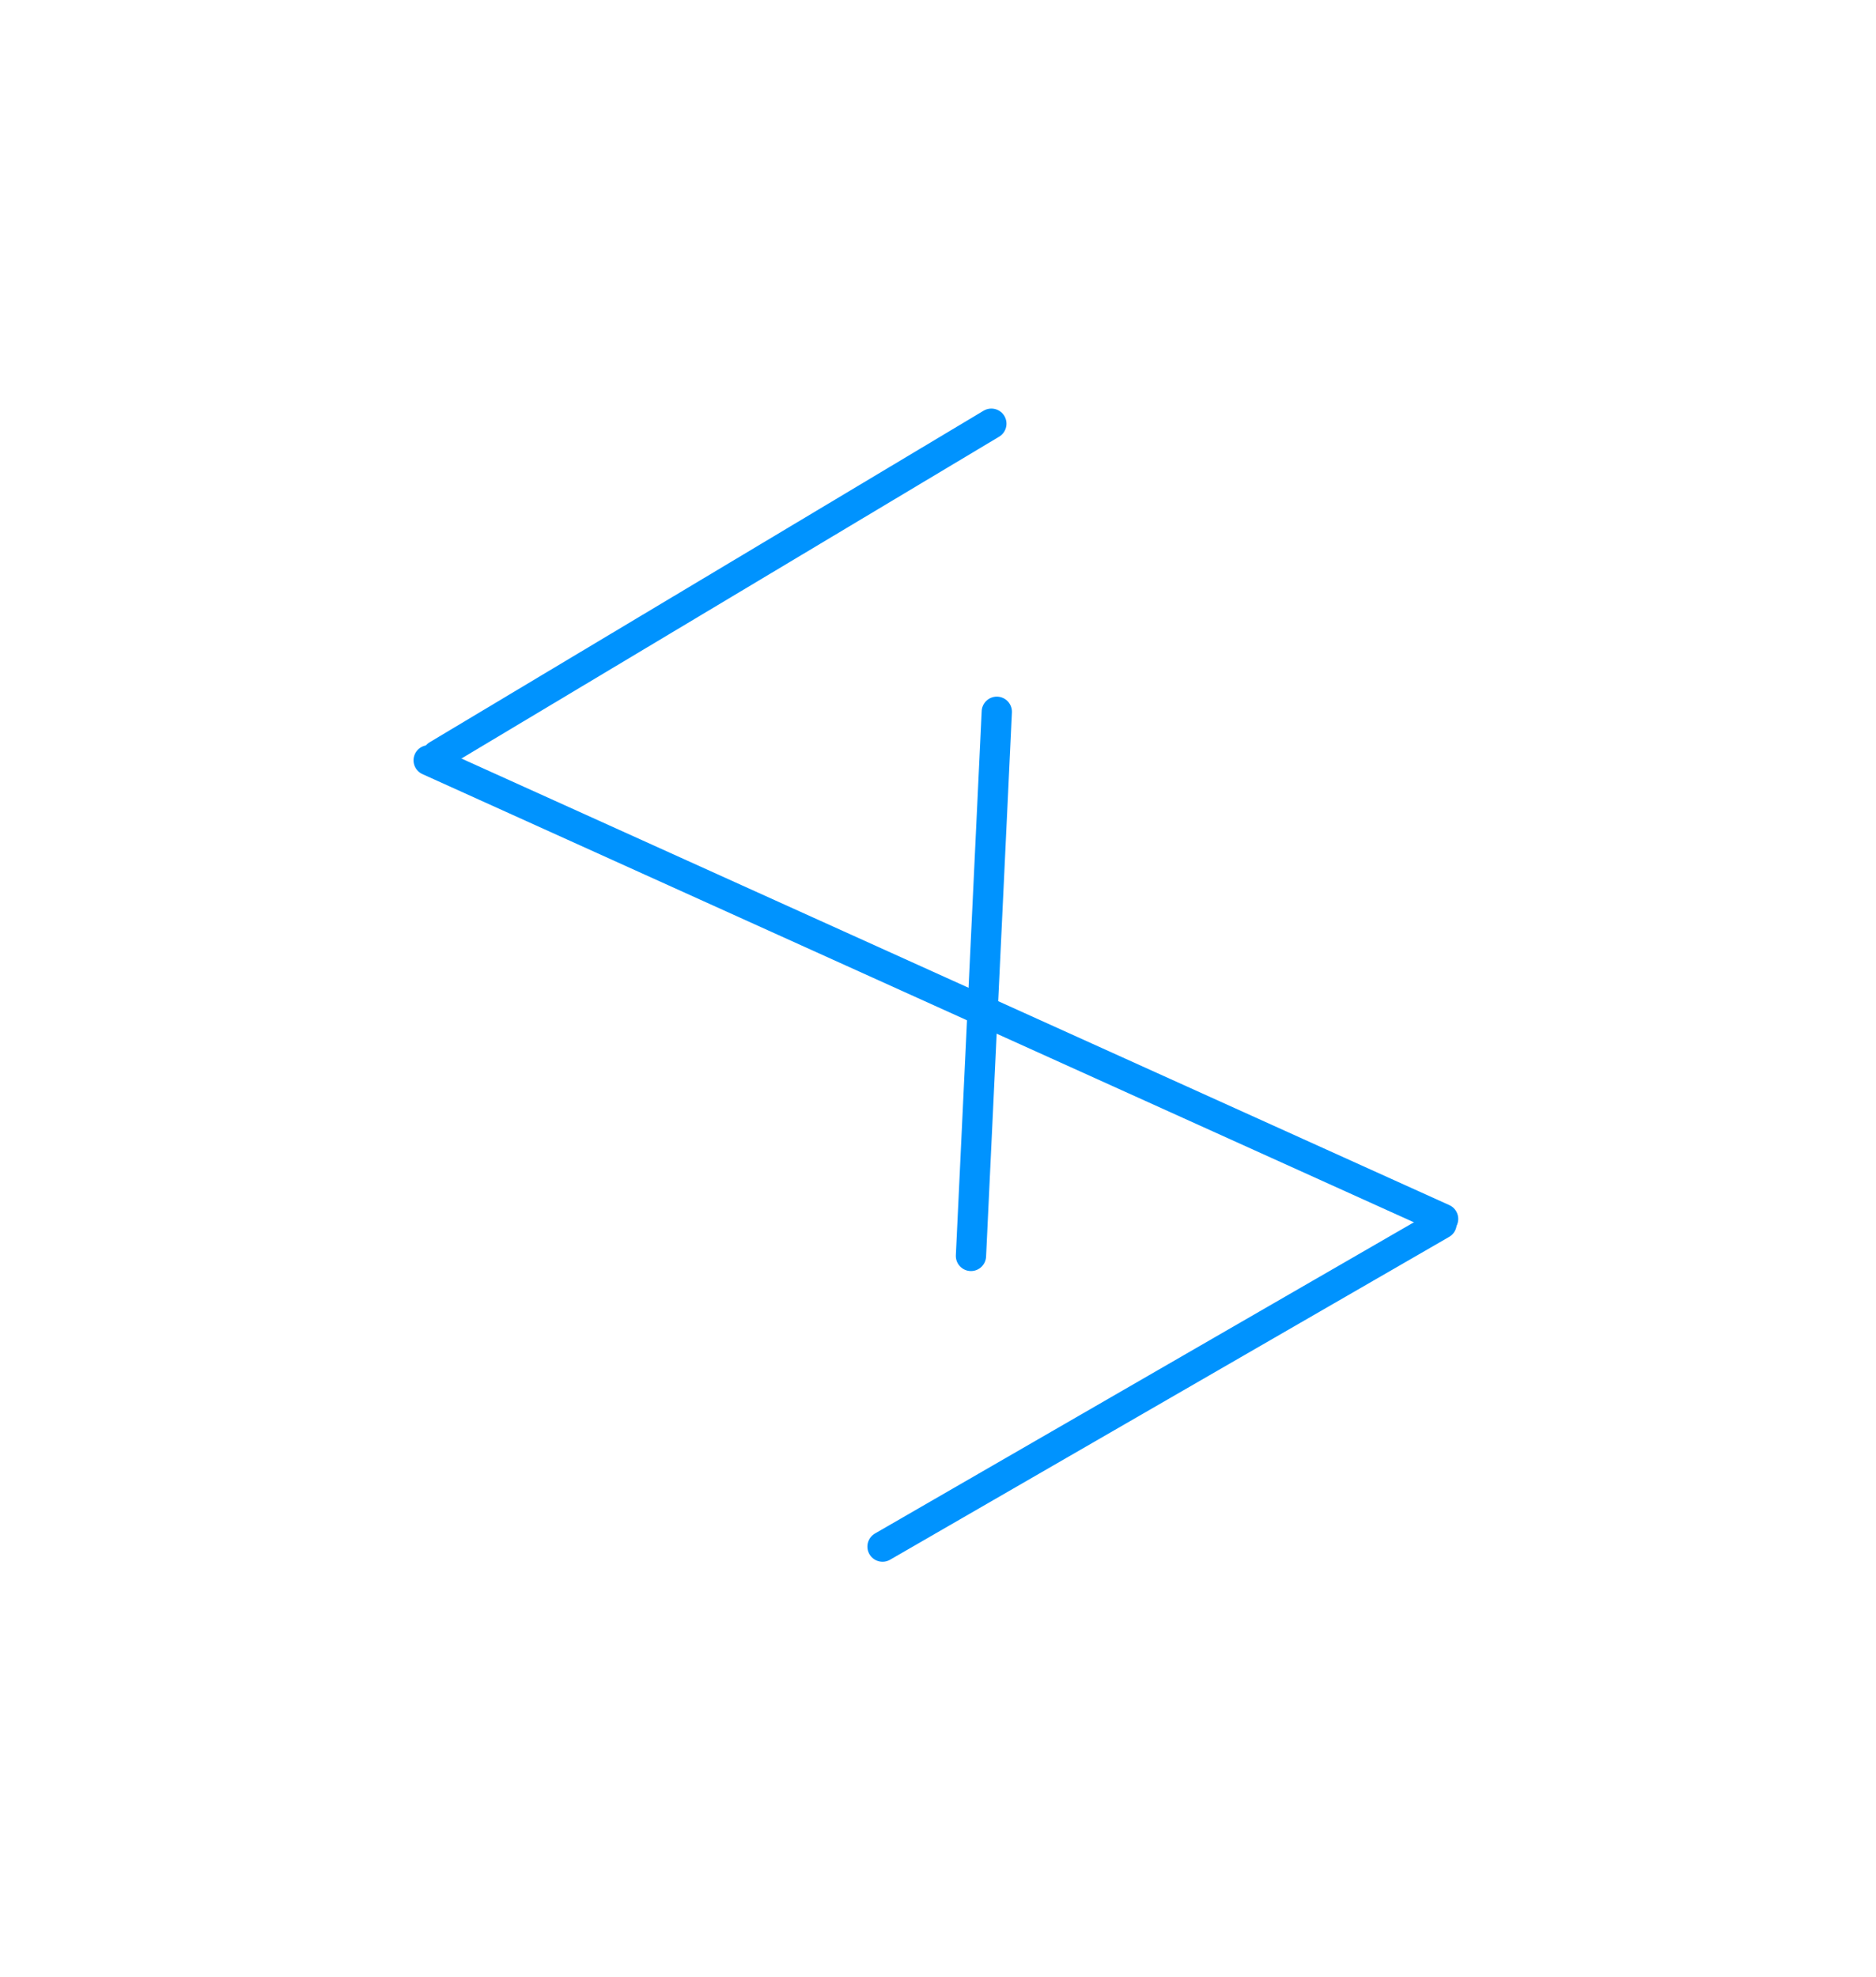 <svg width="93" height="98" viewBox="0 0 93 98" fill="none" xmlns="http://www.w3.org/2000/svg">
<g filter="url(#filter0_d_1938_39807)">
<path d="M21.683 33.433L49.145 17" stroke="#0093FE" stroke-width="1.5" stroke-linecap="round"/>
<path d="M43.75 72.654L71.463 56.654" stroke="#0093FE" stroke-width="1.5" stroke-linecap="round"/>
<path d="M21.25 33.683L71.54 56.412" stroke="#0093FE" stroke-width="1.5" stroke-linecap="round"/>
<path d="M48.134 58.247L49.415 31.277" stroke="#0093FE" stroke-width="1.5" stroke-linecap="round"/>
</g>
<defs>
<filter id="filter0_d_1938_39807" x="0.5" y="0.249" width="91.79" height="97.155" filterUnits="userSpaceOnUse" color-interpolation-filters="sRGB">
<feFlood flood-opacity="0" result="BackgroundImageFix"/>
<feColorMatrix in="SourceAlpha" type="matrix" values="0 0 0 0 0 0 0 0 0 0 0 0 0 0 0 0 0 0 127 0" result="hardAlpha"/>
<feOffset dy="4"/>
<feGaussianBlur stdDeviation="10"/>
<feComposite in2="hardAlpha" operator="out"/>
<feColorMatrix type="matrix" values="0 0 0 0 0.259 0 0 0 0 0.82 0 0 0 0 0.969 0 0 0 0.5 0"/>
<feBlend mode="normal" in2="BackgroundImageFix" result="effect1_dropShadow_1938_39807"/>
<feBlend mode="normal" in="SourceGraphic" in2="effect1_dropShadow_1938_39807" result="shape"/>
</filter>
</defs>
</svg>
